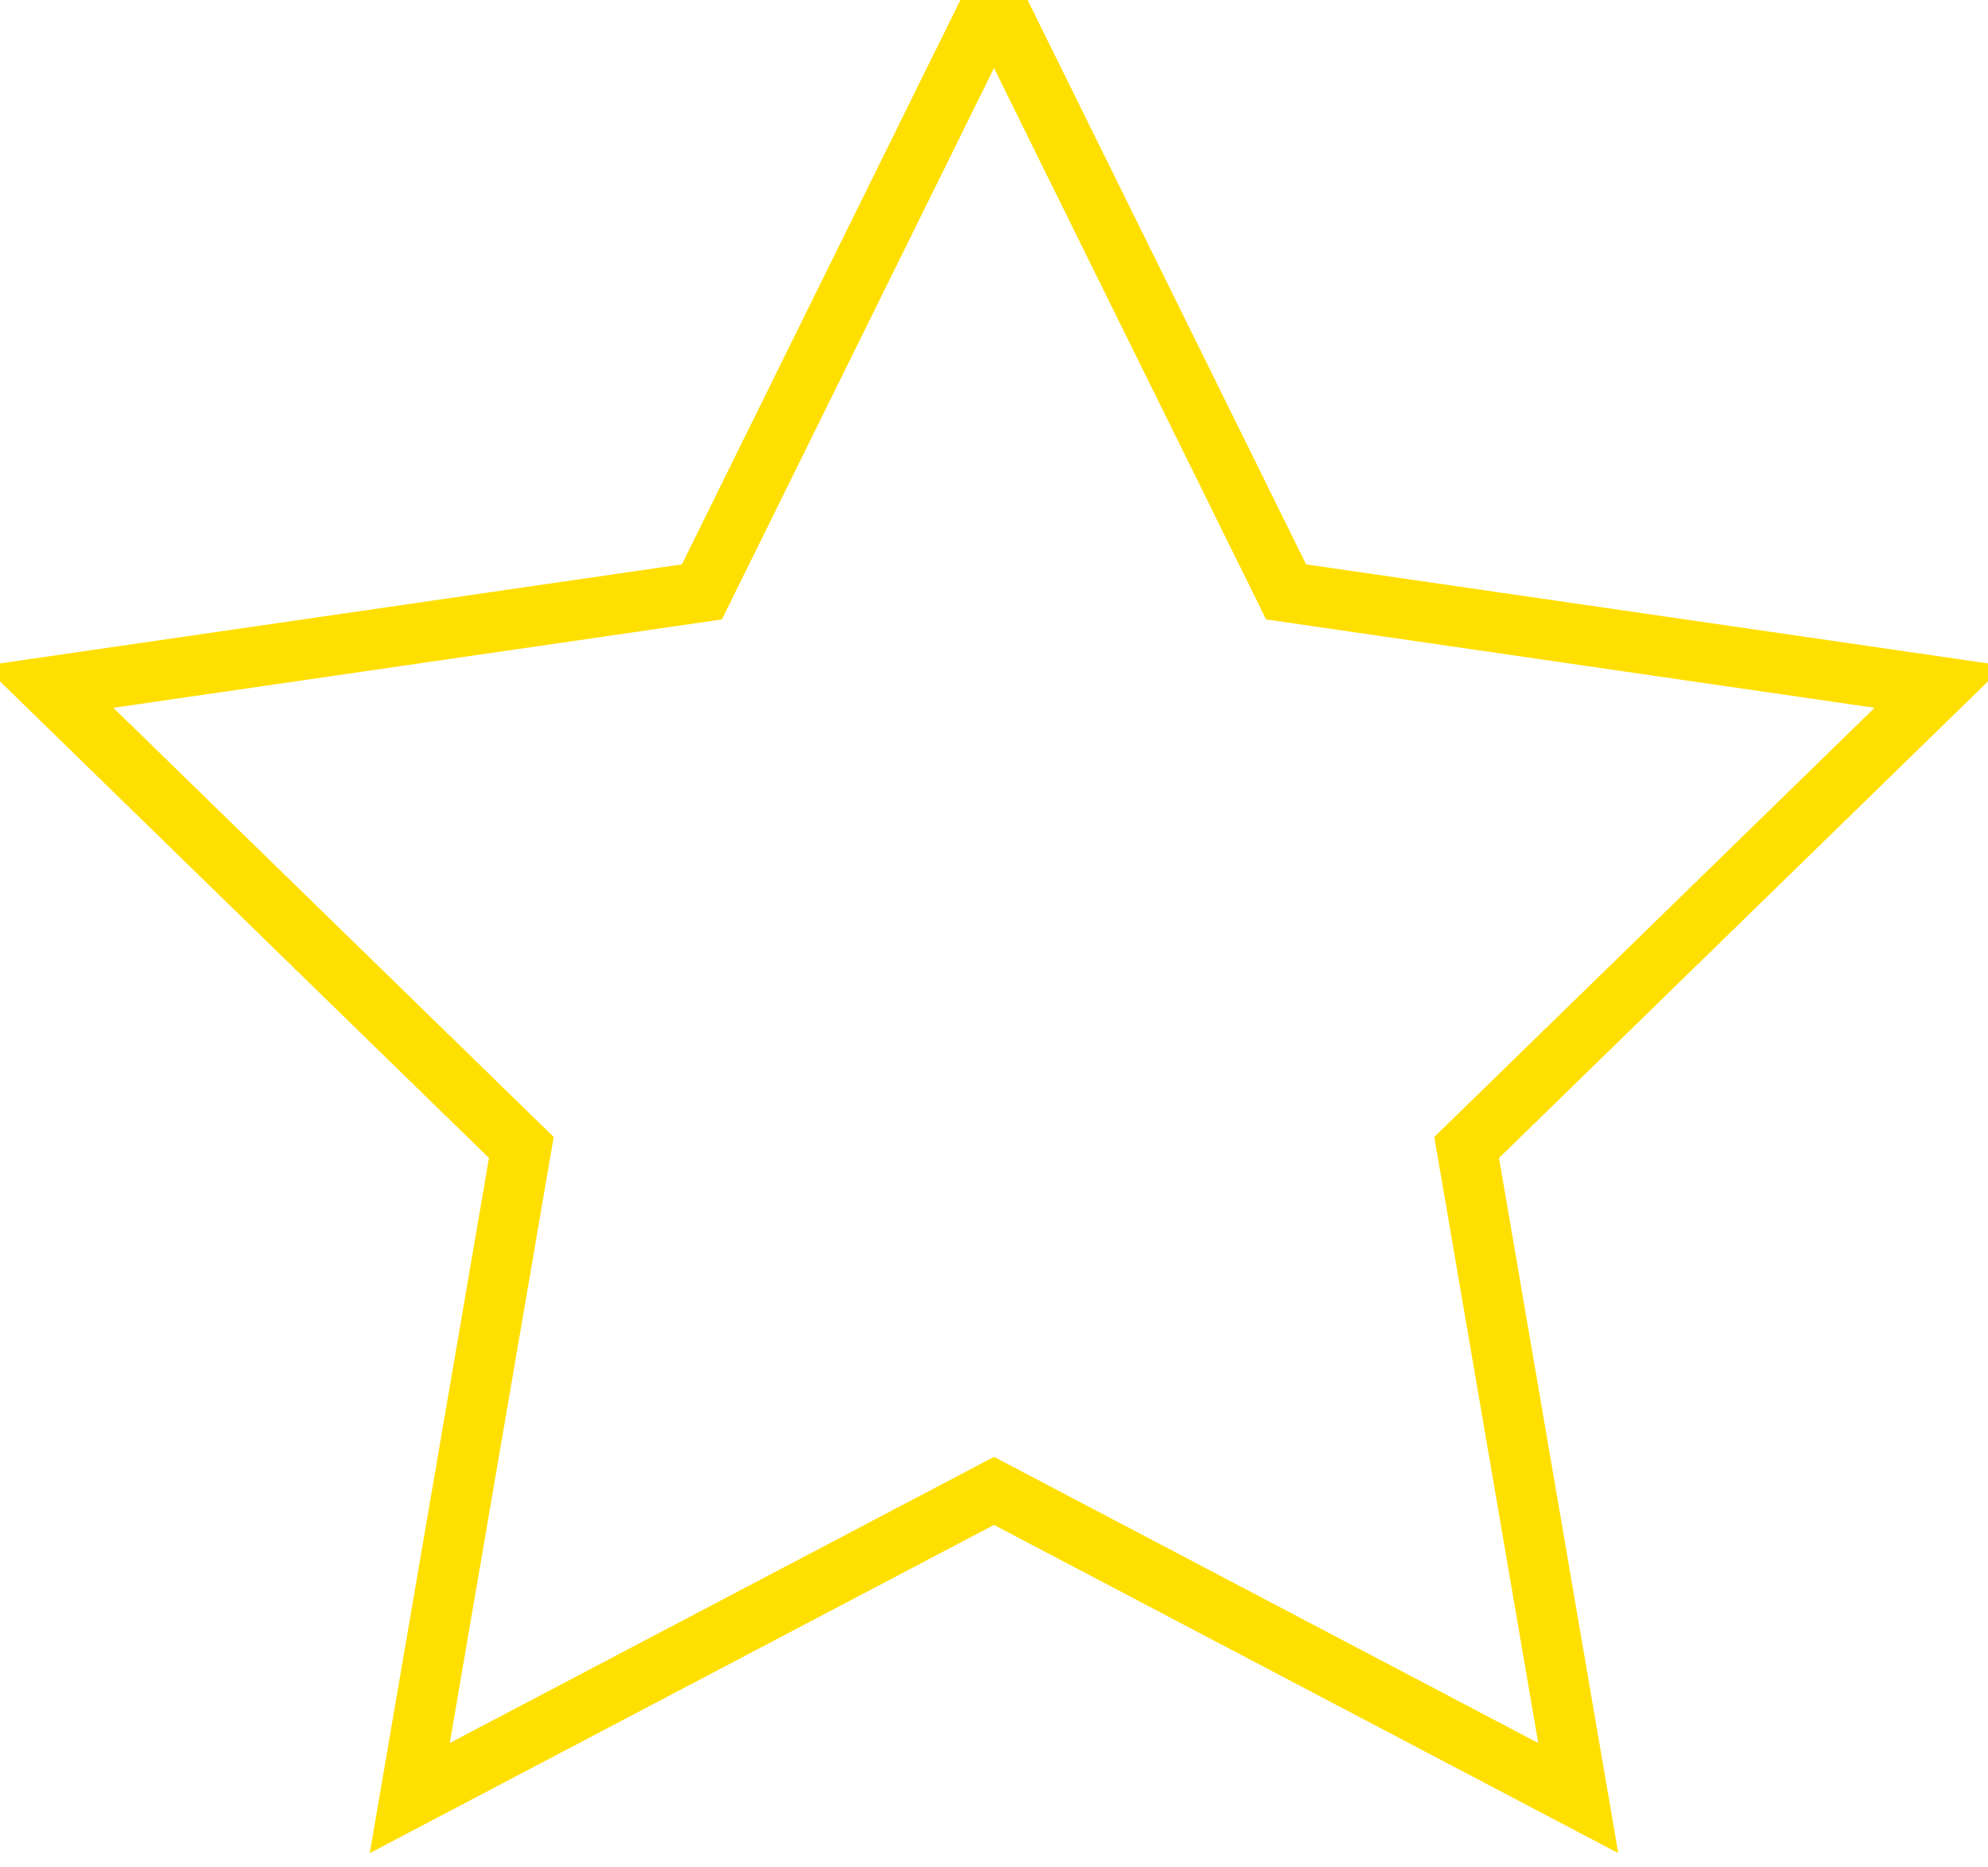 <?xml version="1.0" encoding="UTF-8"?>
<svg width="33px" height="31px" viewBox="0 0 33 31" version="1.1" xmlns="http://www.w3.org/2000/svg" xmlns:xlink="http://www.w3.org/1999/xlink">
    <!-- Generator: Sketch 56 (81588) - https://sketch.com -->
    <title>Star</title>
    <desc>Created with Sketch.</desc>
    <g id="Welcome" stroke="none" stroke-width="1" fill="none" fill-rule="evenodd">
        <g id="Spot-Page" transform="translate(-542, -610)" stroke="#FFDF00">
            <g id="rating" transform="translate(242, 536)">
                <g id="football-rating" transform="translate(0, 60)">
                    <g id="stars" transform="translate(257, 14)">
                        <polygon id="Star" points="59.5 24.75 49.802 29.849 51.654 19.049 43.808 11.401 54.651 9.826 59.5 0 64.349 9.826 75.192 11.401 67.346 19.049 69.198 29.849"></polygon>
                    </g>
                </g>
            </g>
        </g>
    </g>
</svg>